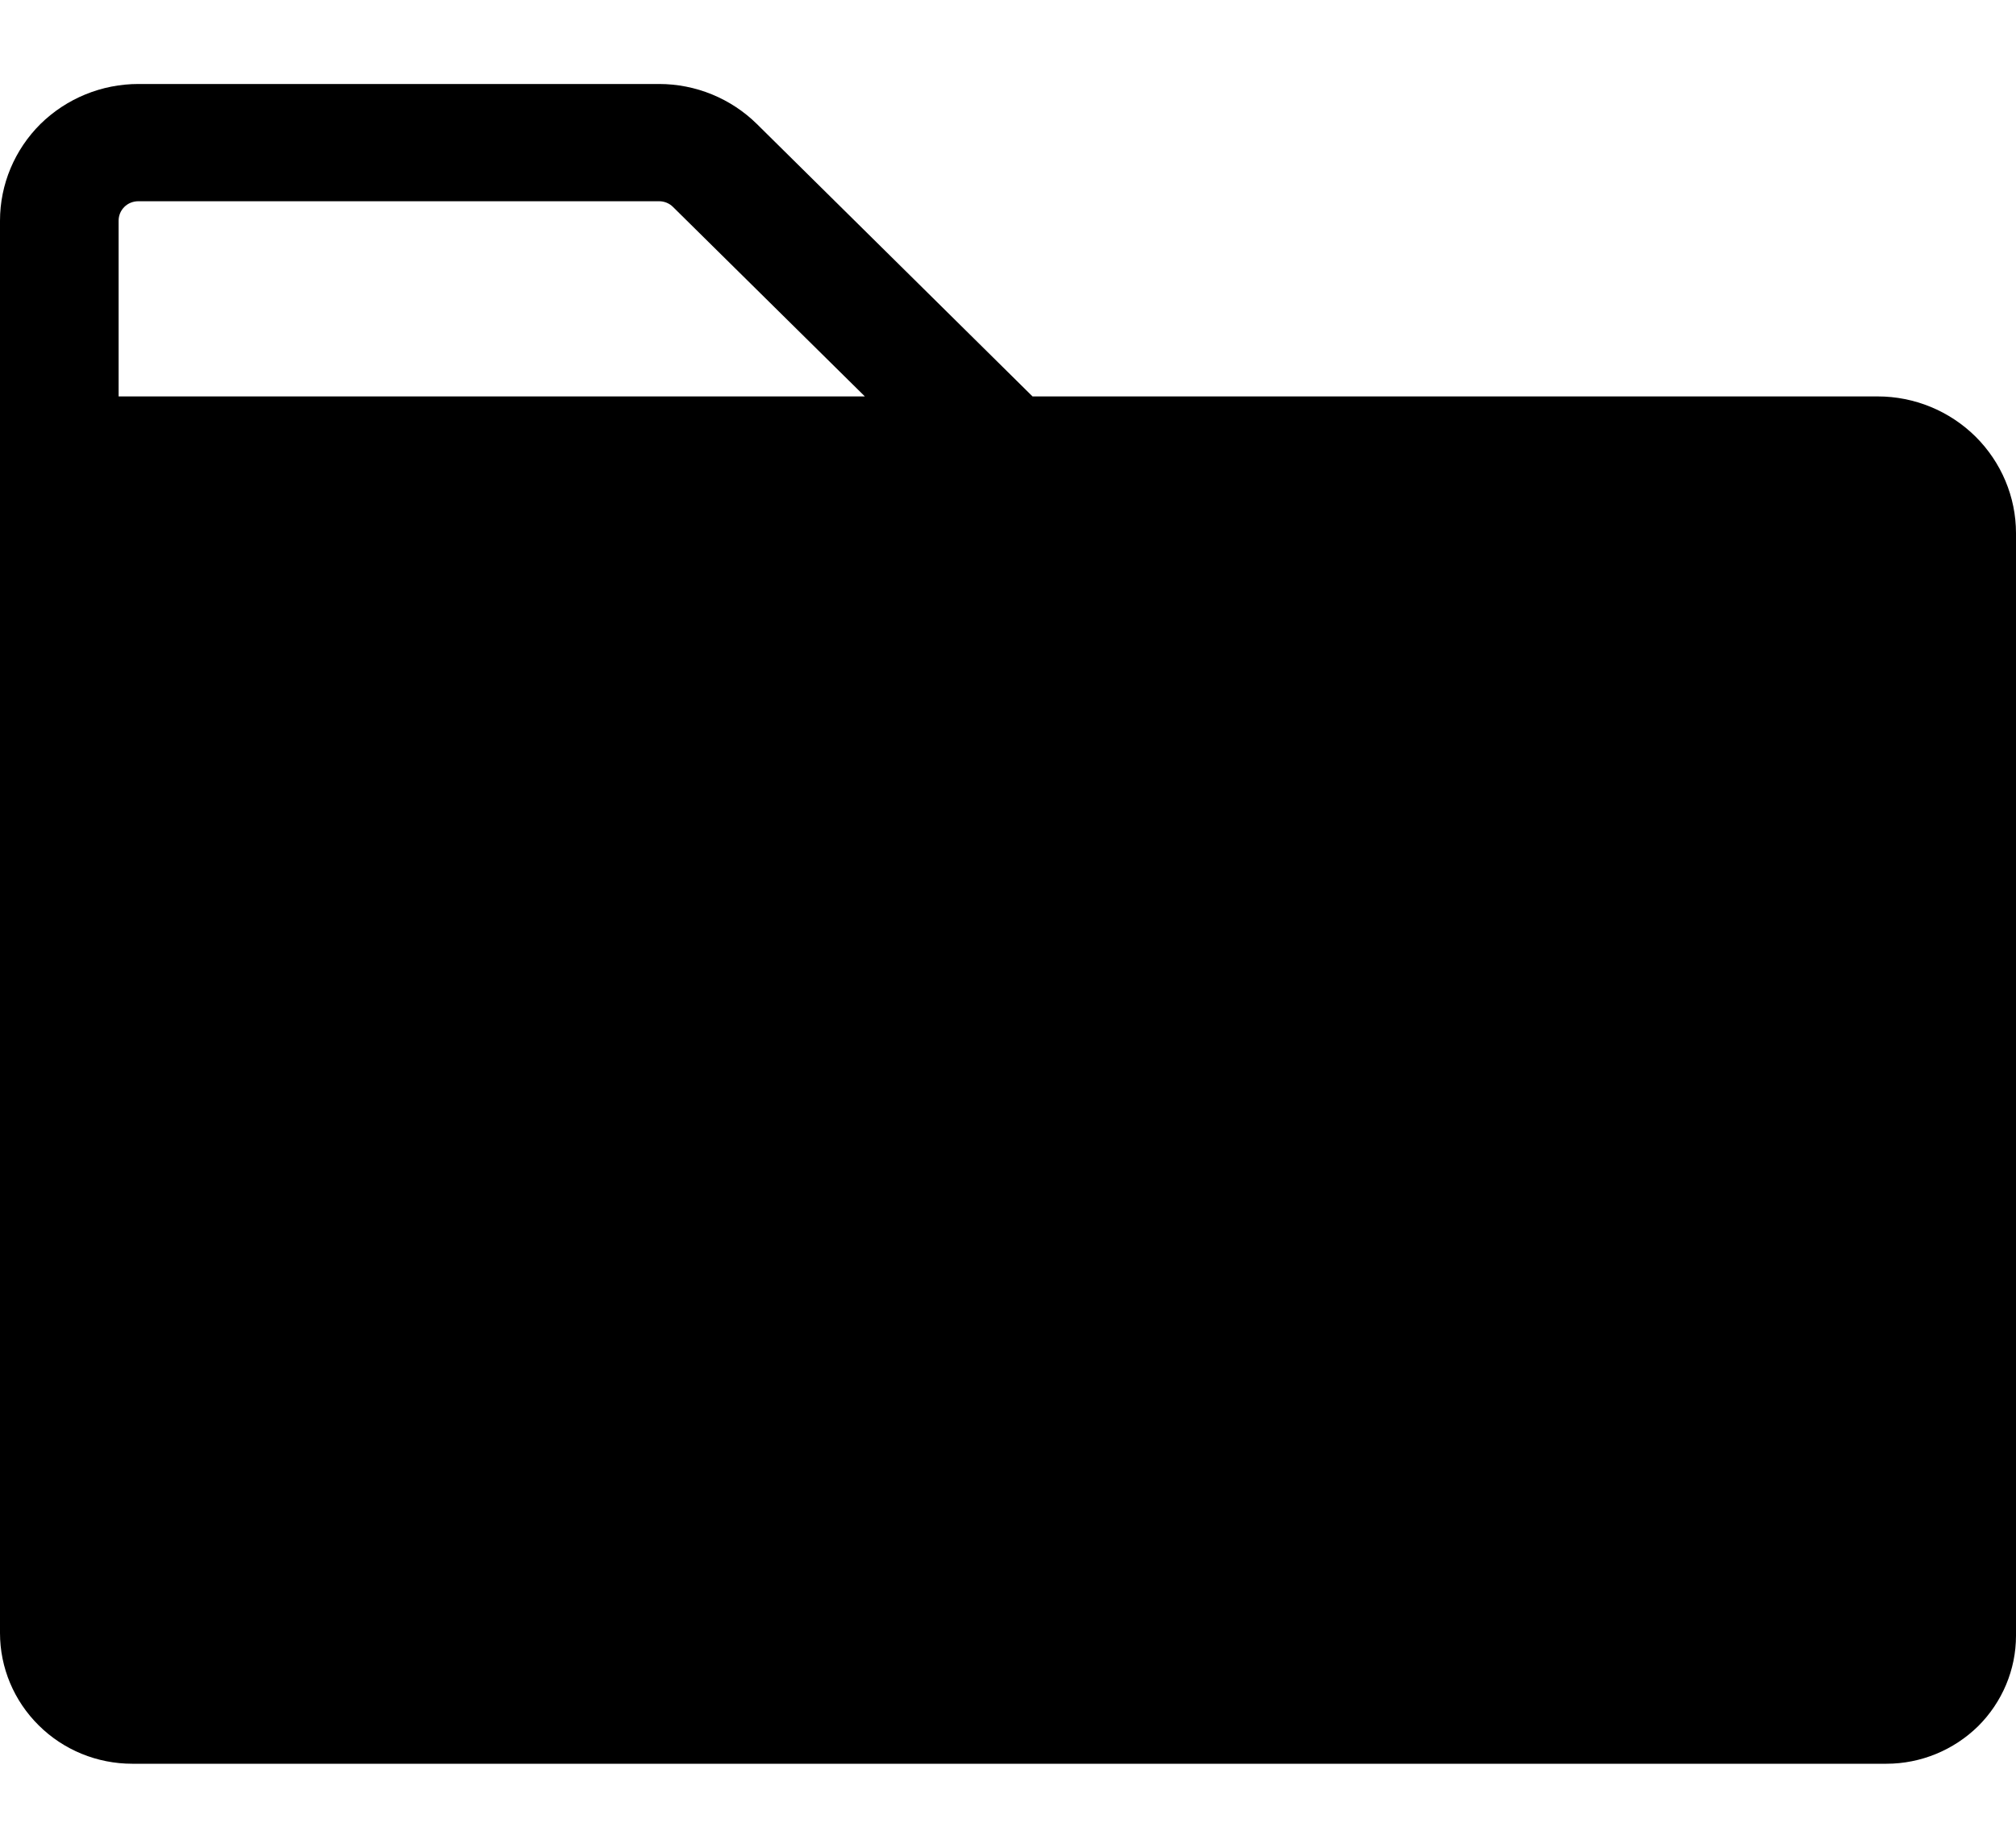 <svg width="12" height="11" viewBox="0 0 12 11" fill="none"
     xmlns="http://www.w3.org/2000/svg">
    <path
            d="M11.177 2.36H6.146L4.505 0.738C4.429 0.663 4.338 0.603 4.238 0.562C4.138 0.521 4.031 0.5 3.923 0.5H0.824C0.605 0.5 0.396 0.586 0.241 0.738C0.087 0.891 0 1.098 0 1.314V9.722C0 9.928 0.083 10.126 0.231 10.272C0.378 10.418 0.578 10.5 0.787 10.5H11.229C11.433 10.5 11.629 10.419 11.774 10.277C11.918 10.134 12 9.94 12 9.738V3.174C12 2.959 11.913 2.752 11.759 2.599C11.604 2.446 11.395 2.36 11.177 2.36ZM0.824 1.198H3.923C3.954 1.198 3.984 1.21 4.006 1.232L5.148 2.36H0.706V1.314C0.706 1.283 0.718 1.254 0.74 1.232C0.762 1.21 0.792 1.198 0.824 1.198Z"
            fill="currentColor"/>
</svg>